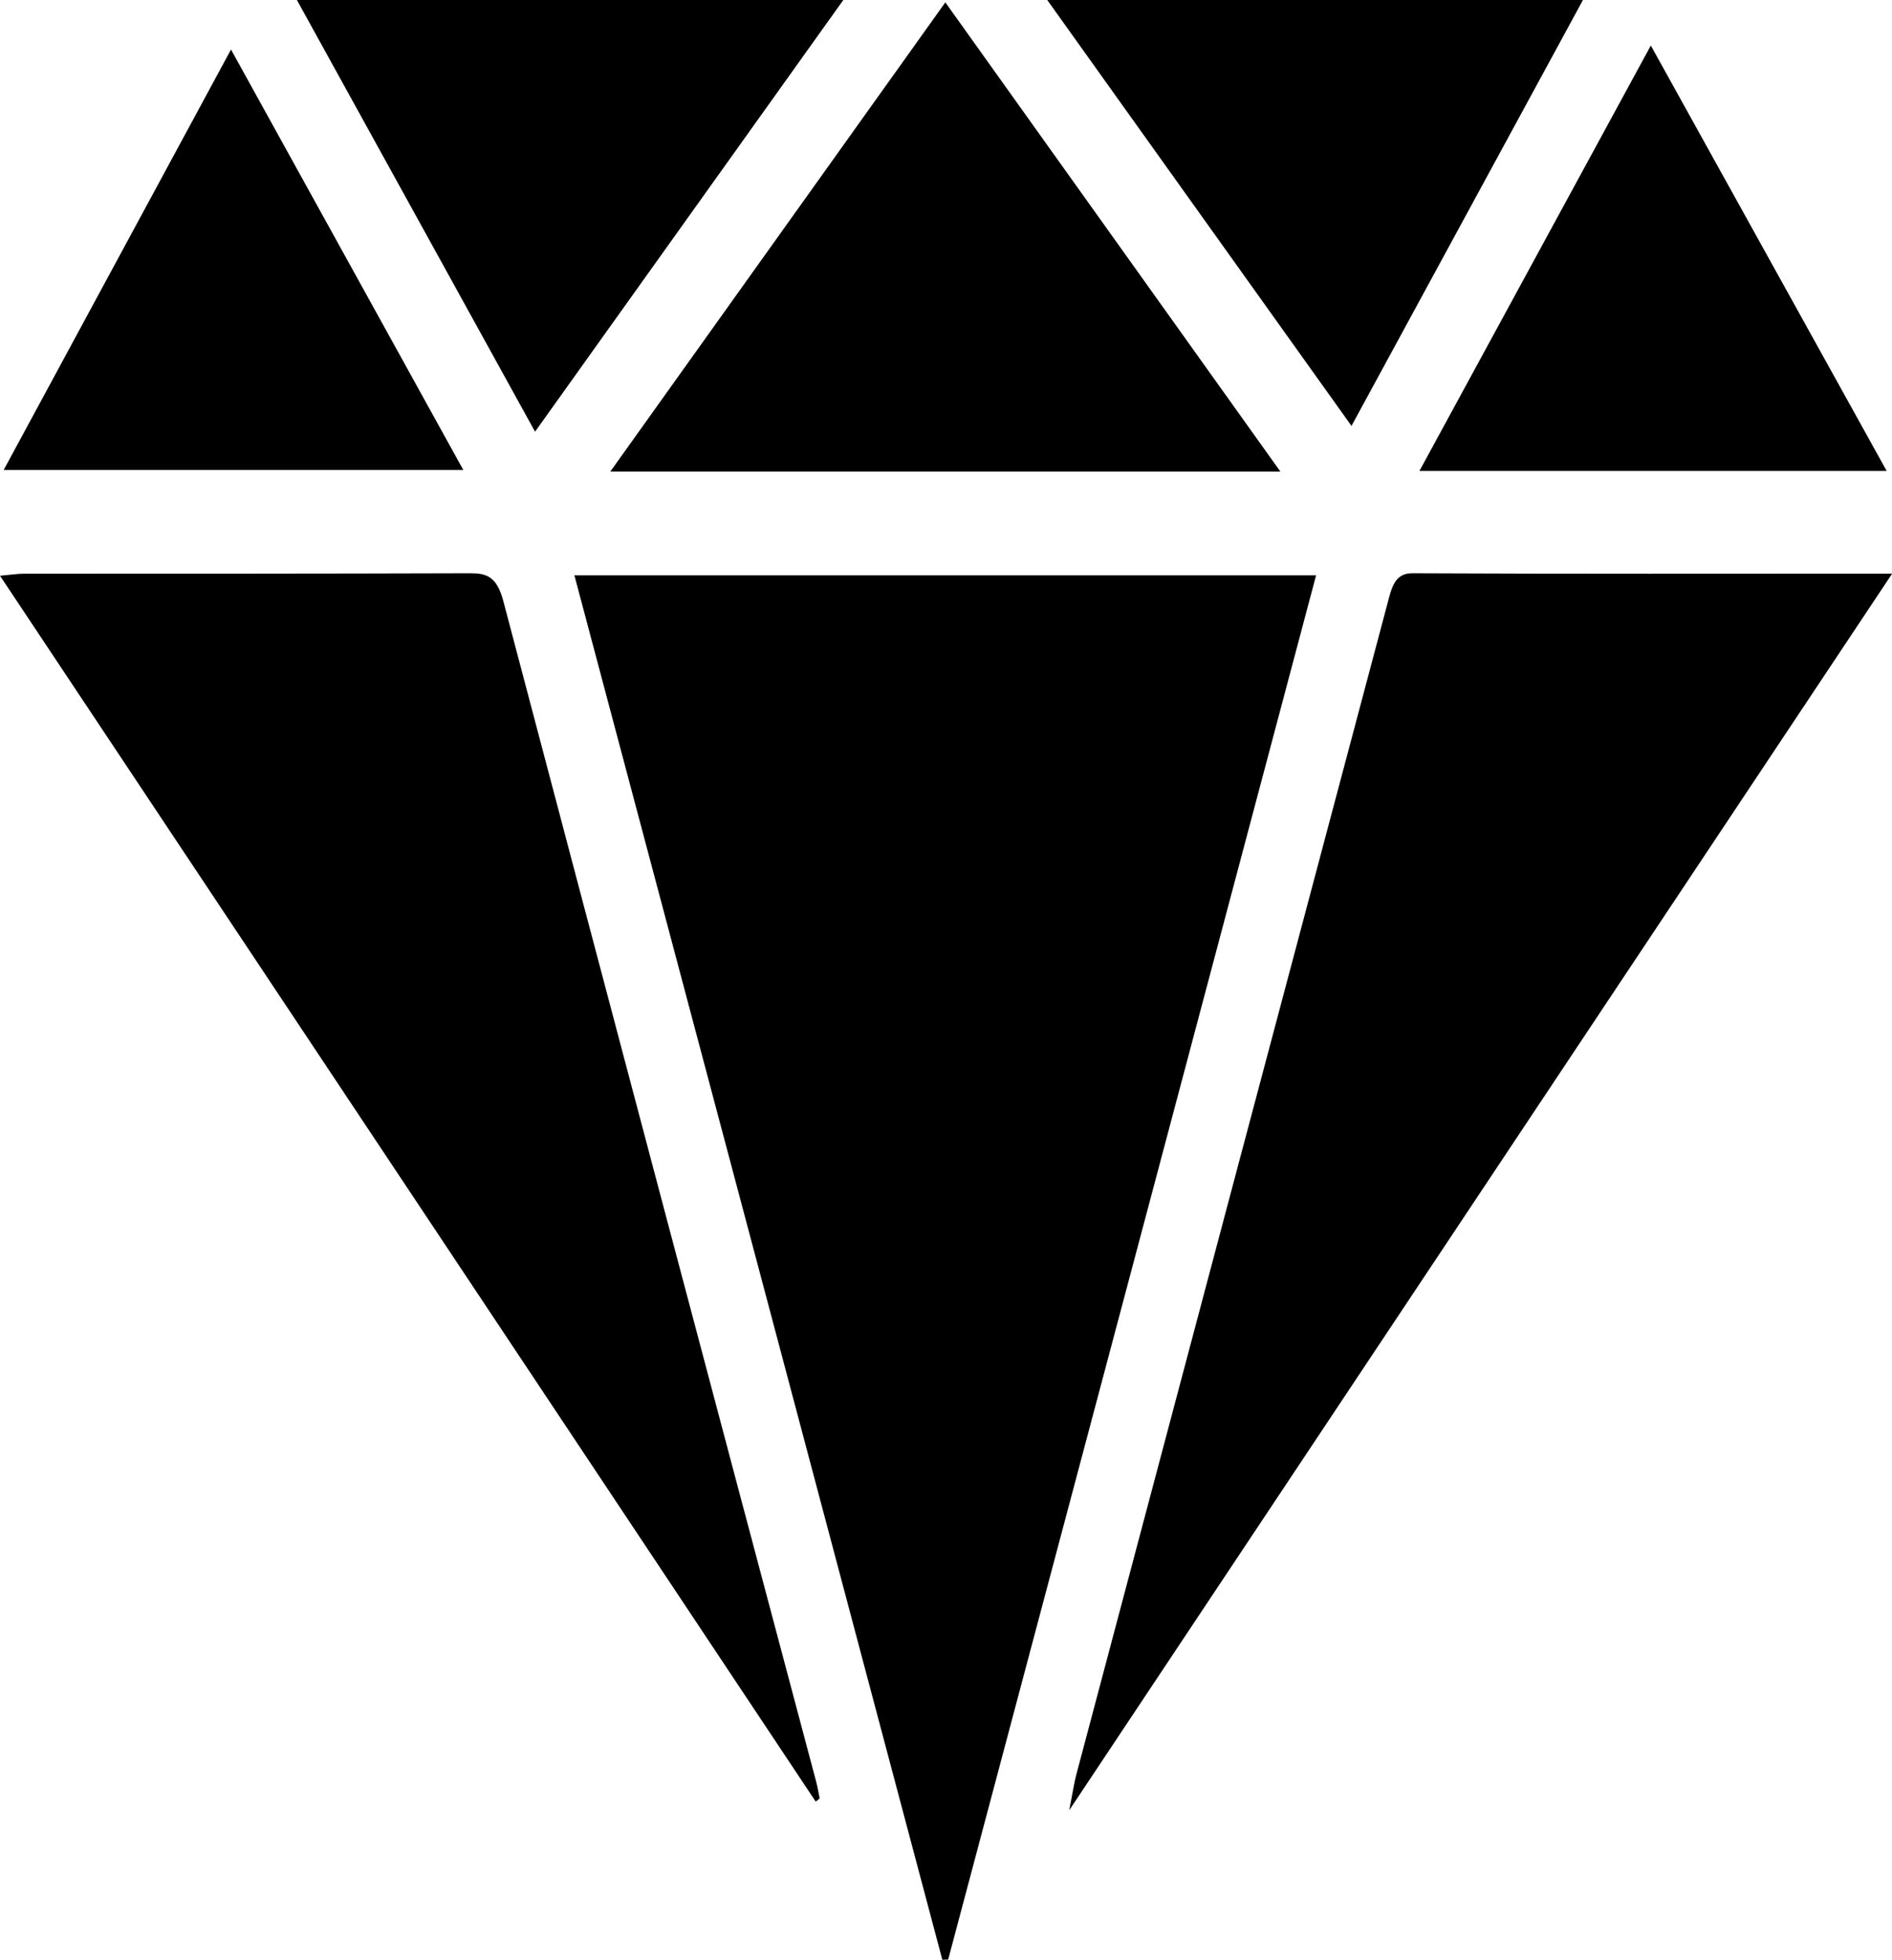 <svg xmlns="http://www.w3.org/2000/svg" viewBox="0 0 287.98 298.31">
  <g>
    <path d="M143.43,298.31c-18.61-70.09-37.23-140.17-56-210.73H200.32c-18.74,70.54-37.35,140.62-56,210.7Z"/>
    <path d="M288,87.32,162.75,275.55c.56-2.87.75-4.21,1.09-5.48Q187.48,181,211.15,92c.66-2.52,1.12-4.75,3.8-4.74C238.85,87.38,262.75,87.32,288,87.32Z"/>
    <path d="M124.16,274.24,0,87.64c1.8-.16,2.69-.31,3.59-.31,22.67,0,45.33,0,68-.07,2.45,0,4,.47,5,4.16q23.73,89.94,47.64,179.79c.22.83.36,1.7.53,2.55Z"/>
    <path d="M194.89,71.79h-102l51-71.43Z"/>
    <path d="M81.44,65.71,45.19,0h83.17C112.49,22.23,97.12,43.76,81.44,65.71Z"/>
    <path d="M205.71,64.83,159.4,0h81.54Z"/>
    <path d="M251.27,6.93l35.9,64.76H216.05Z"/>
    <path d="M.56,71.54l34.6-64,35.36,64Z"/>
  </g>
</svg>

